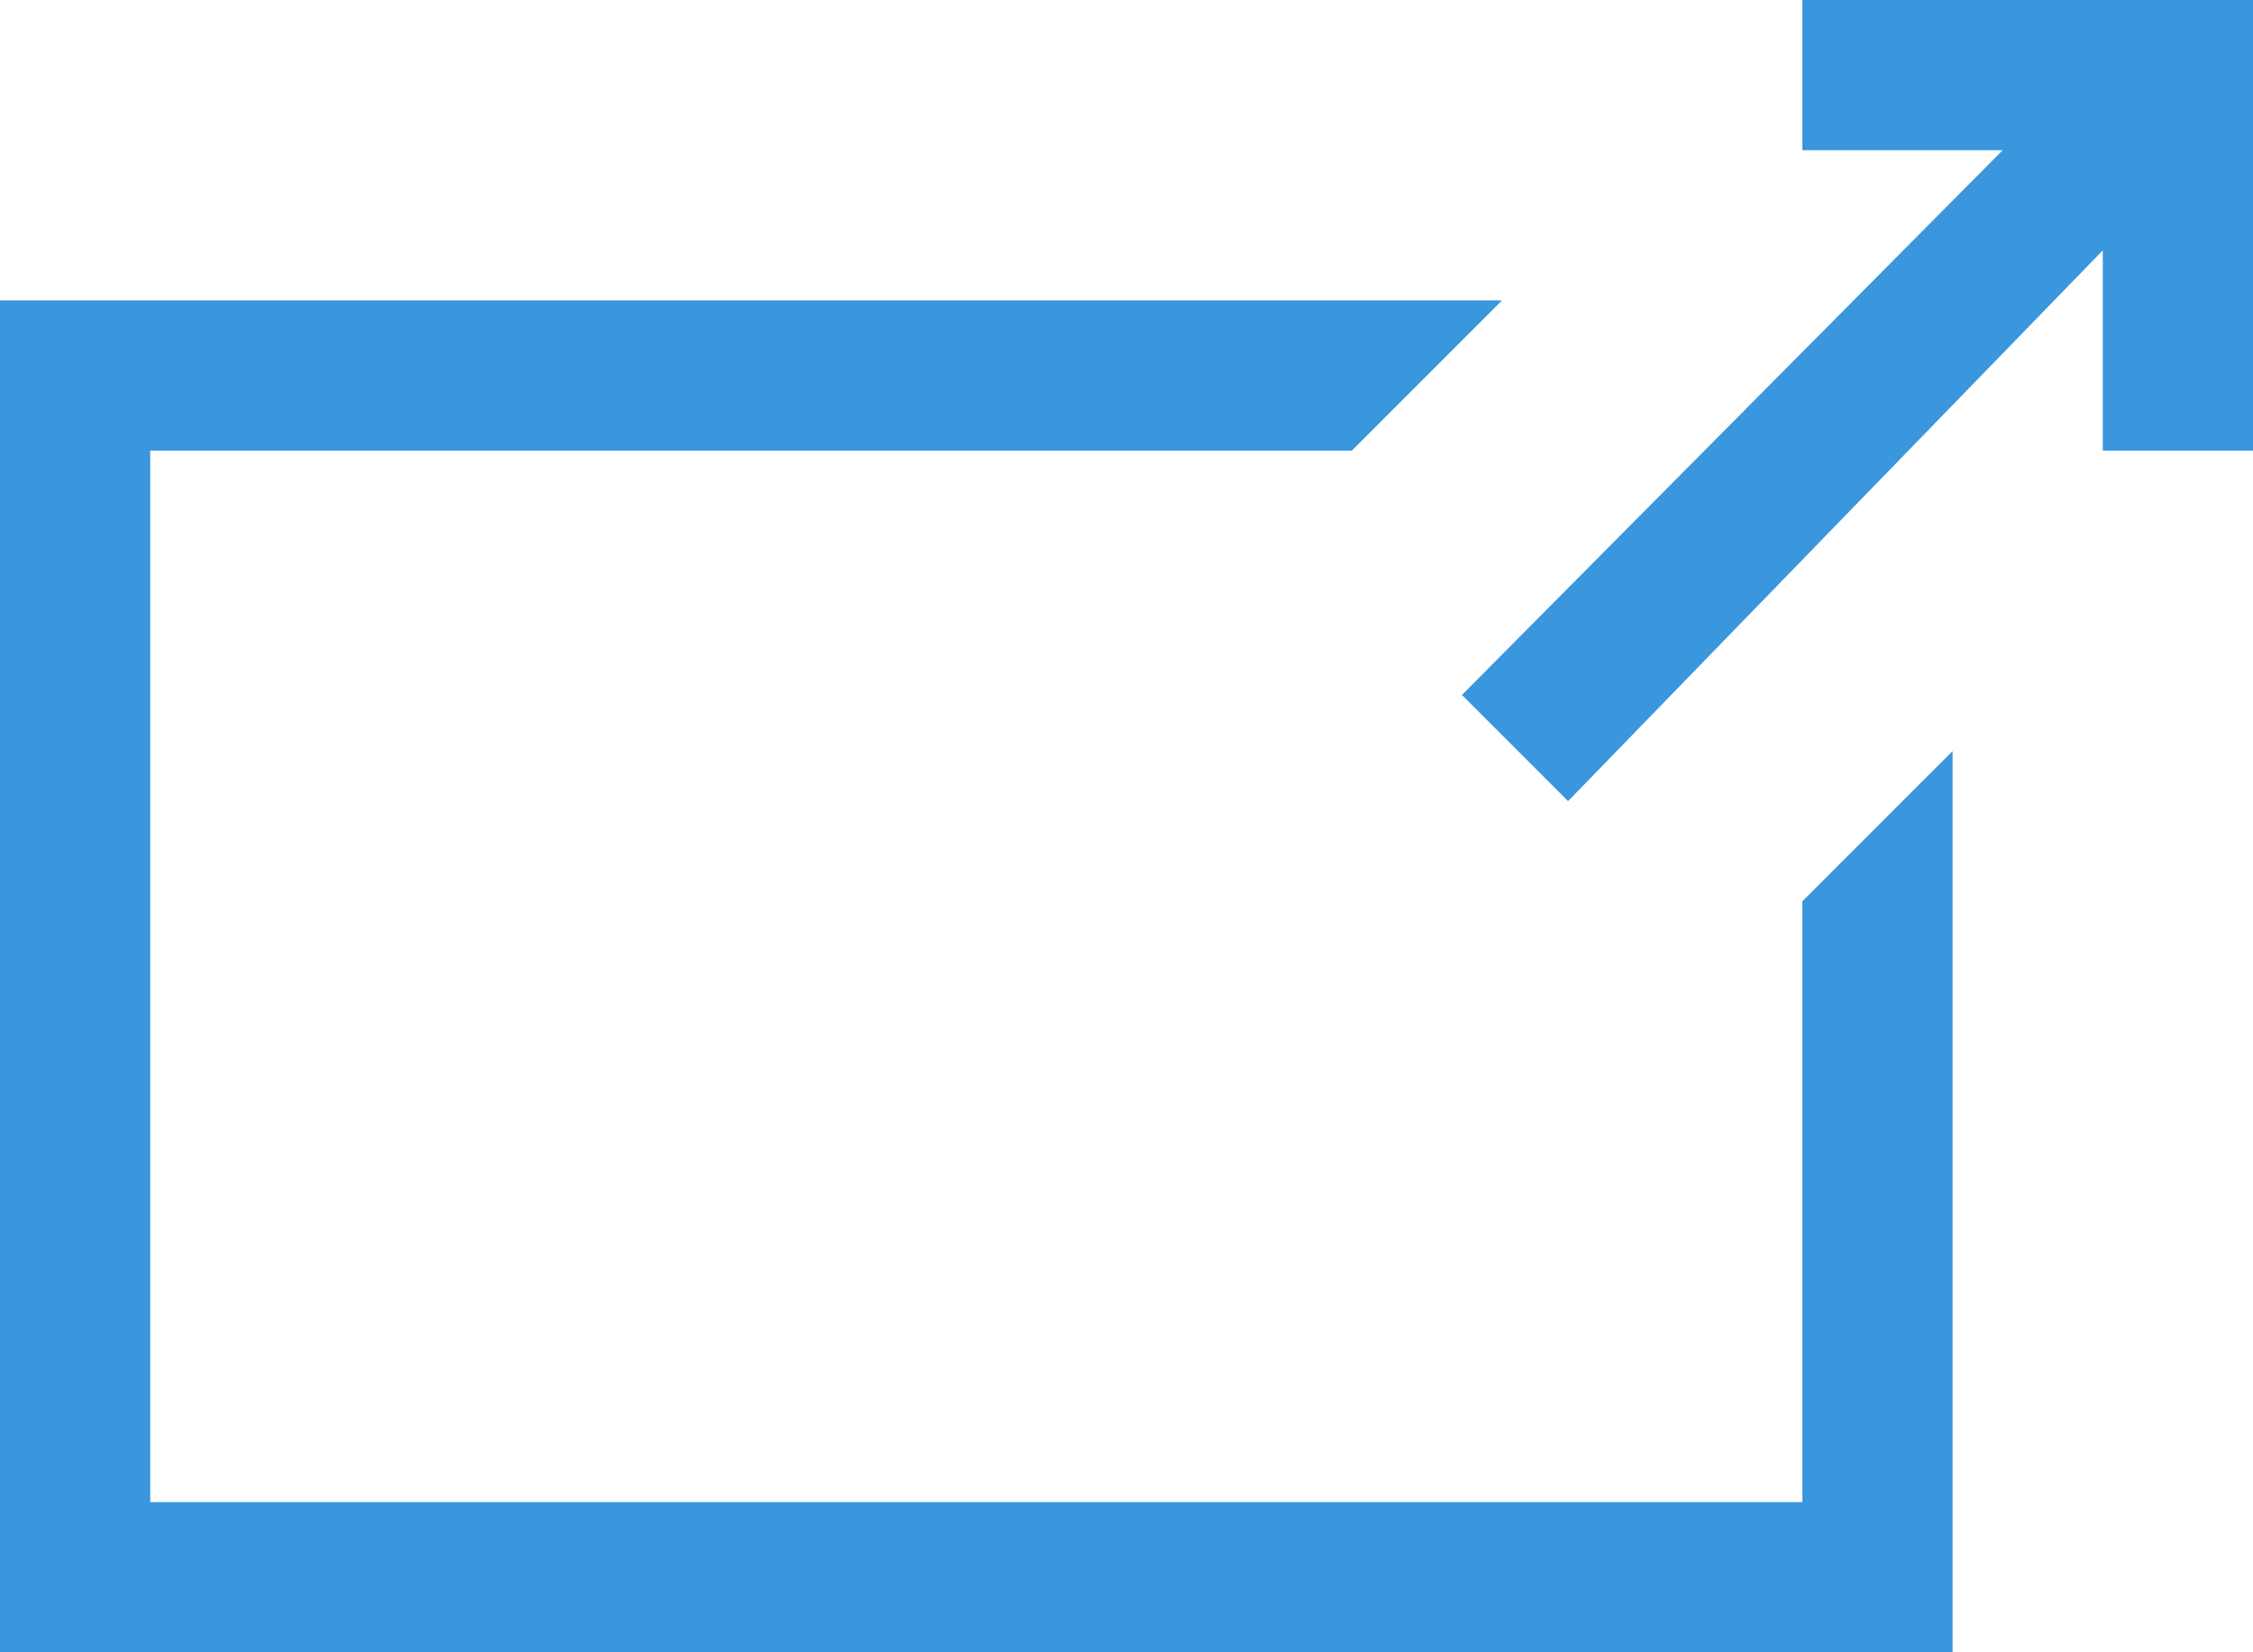 <svg xmlns="http://www.w3.org/2000/svg" viewBox="0 0 11.25 8.25">
    <defs>
        <style>.cls-1{fill:#3a96dd;}</style>
    </defs>
    <title>pop-out-normal</title><g id="Layer_2" data-name="Layer 2">
    <g id="Layer_1-2" data-name="Layer 1">
        <path class="cls-1" d="M9,4.5l.75-.75v4.5H0V1.5H7.5l-.75.75h-6V7.5H9ZM9,0h2.25V2.25H10.5v-1L7.83,4l-.53-.53L10,.75H9Z"/>
    </g>
    </g>
</svg>